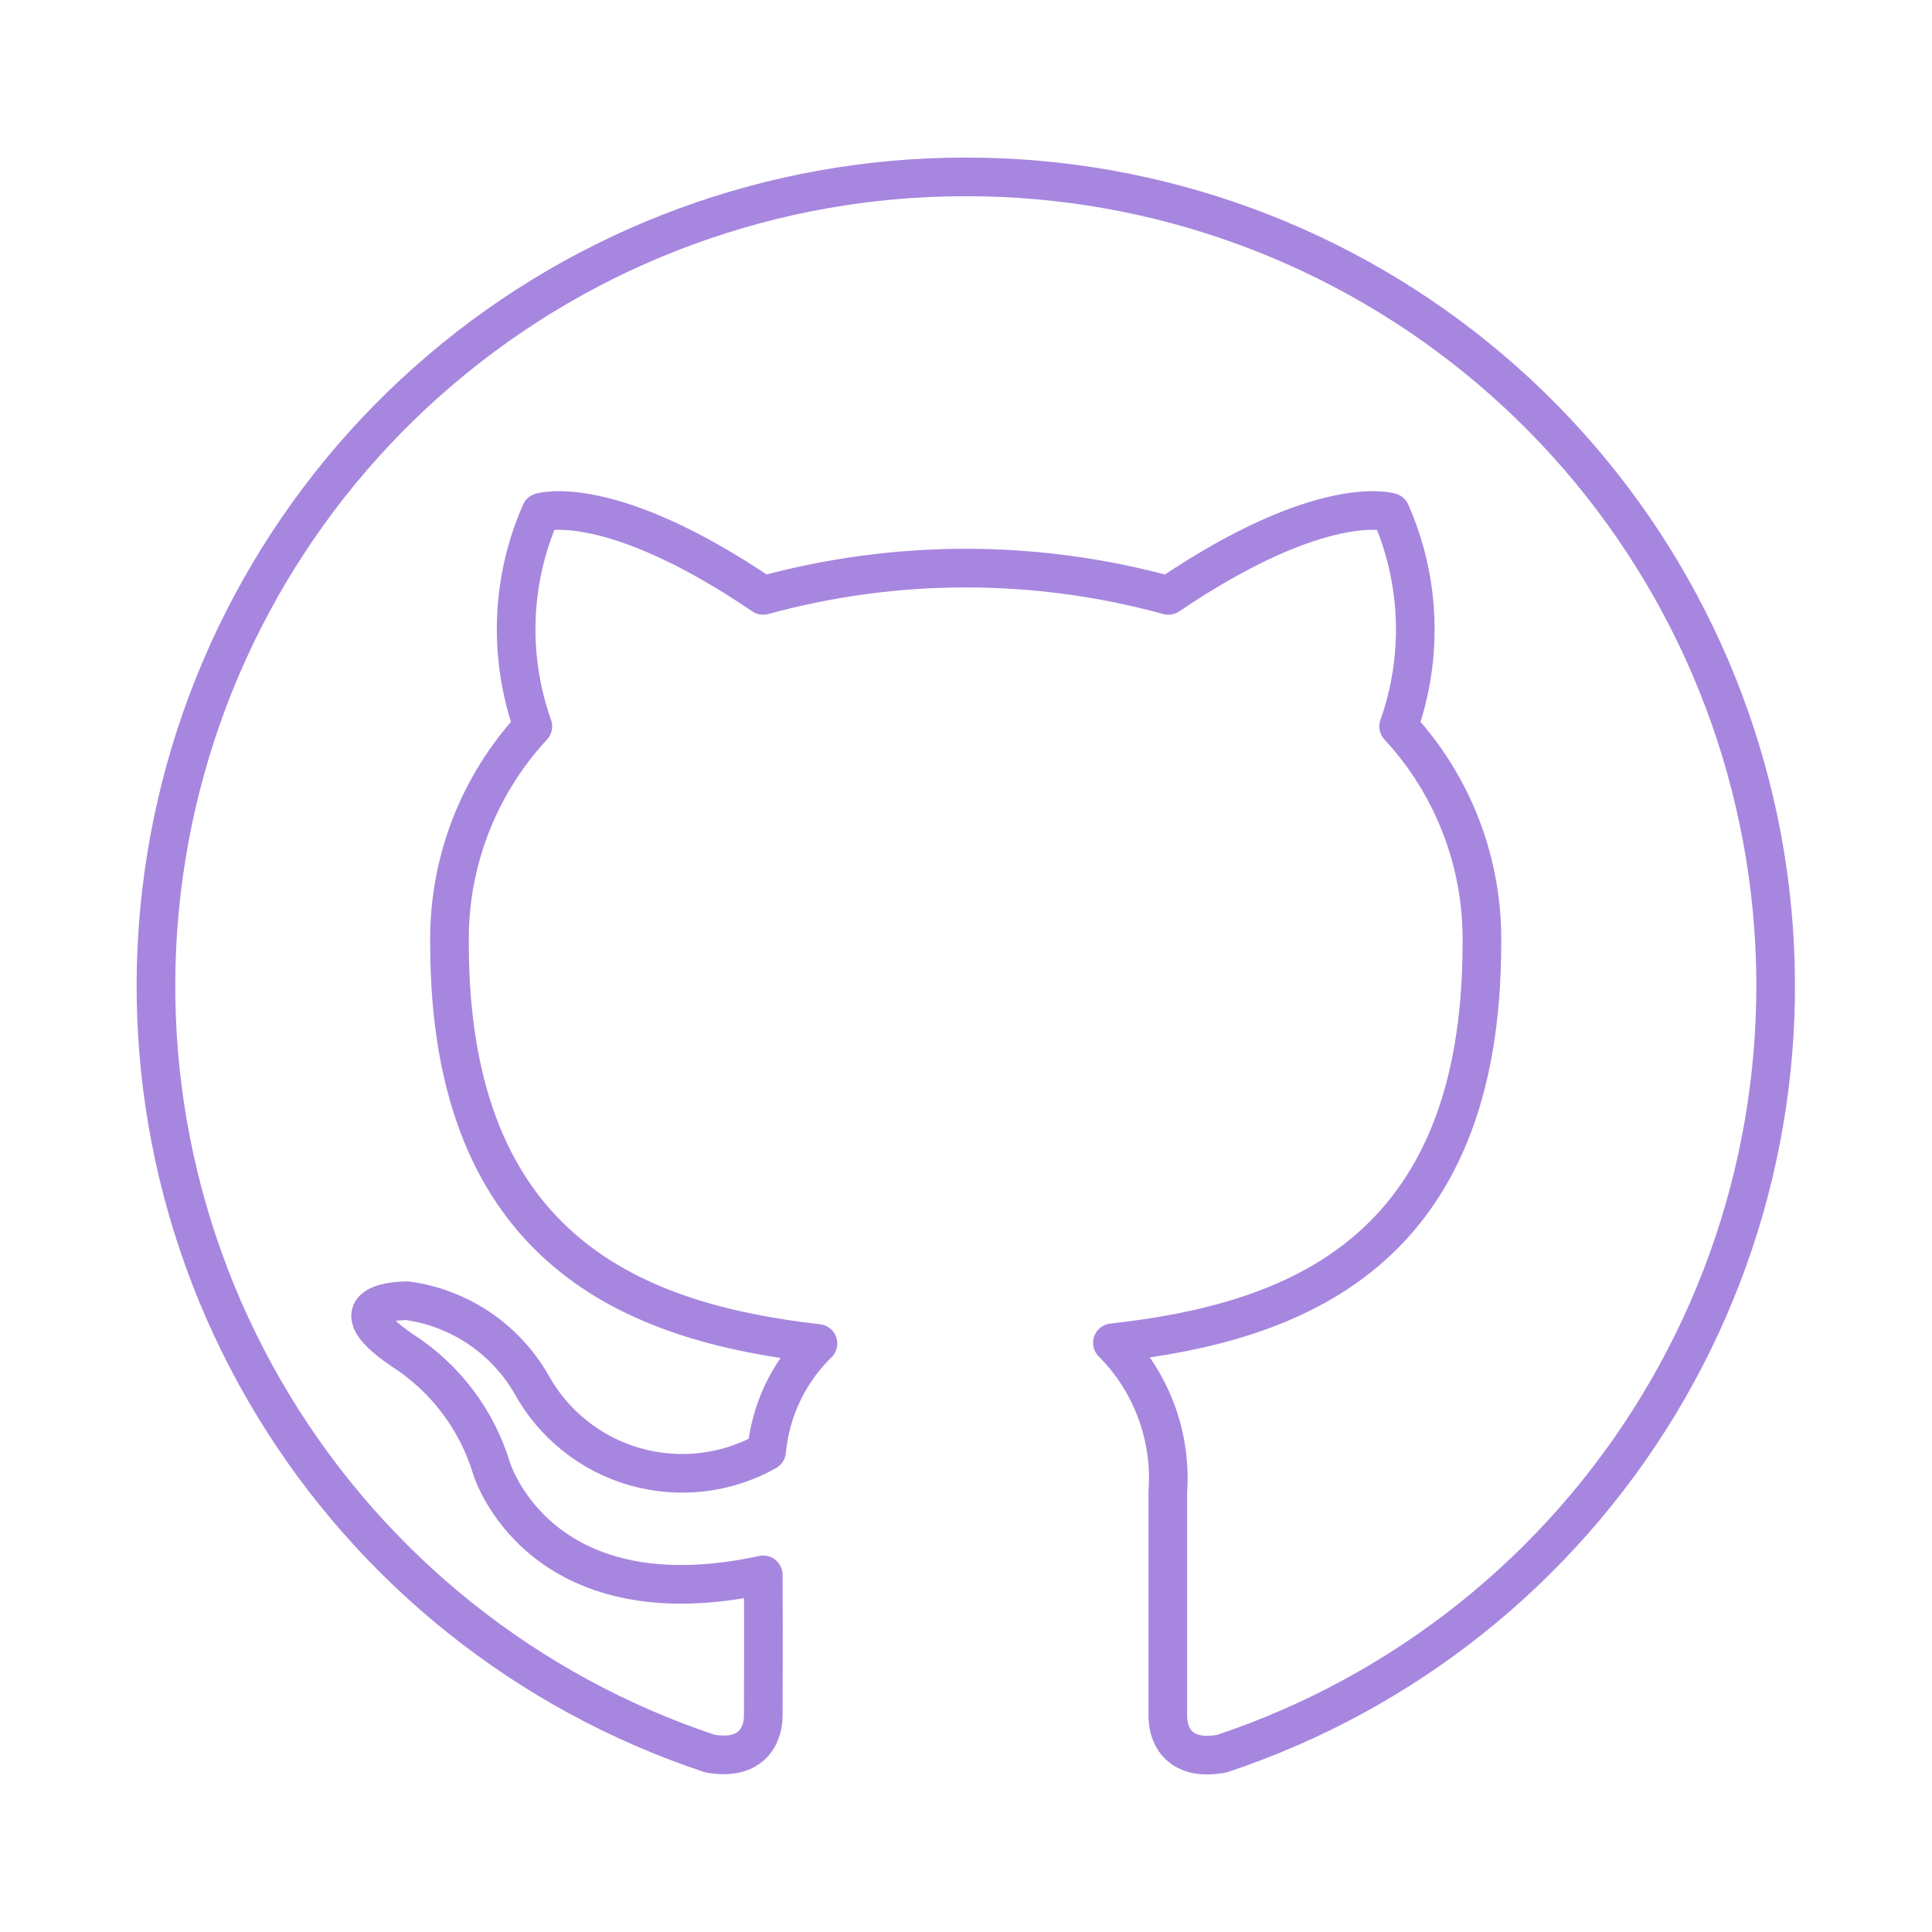 <svg width="50" height="50" viewBox="0 0 50 50" fill="none" xmlns="http://www.w3.org/2000/svg">
<path d="M24.992 4.578C20.017 4.573 15.203 6.34 11.412 9.562C7.621 12.784 5.102 17.251 4.306 22.162C3.509 27.073 4.488 32.107 7.066 36.362C9.644 40.617 13.654 43.815 18.375 45.383C19.42 45.566 19.753 44.951 19.753 44.398C19.753 43.899 19.763 42.511 19.753 40.757C13.925 42.02 12.721 37.999 12.721 37.999C12.338 36.734 11.514 35.648 10.399 34.937C8.499 33.639 10.541 33.663 10.541 33.663C11.205 33.754 11.839 33.996 12.395 34.369C12.951 34.743 13.415 35.239 13.75 35.819C14.033 36.335 14.416 36.79 14.877 37.157C15.337 37.525 15.865 37.797 16.432 37.959C16.998 38.12 17.591 38.168 18.175 38.099C18.76 38.031 19.326 37.847 19.839 37.558C19.939 36.5 20.408 35.512 21.169 34.769C16.521 34.238 11.633 32.443 11.633 24.419C11.603 22.338 12.375 20.325 13.79 18.799C13.15 16.994 13.223 15.013 13.995 13.26C13.995 13.26 15.756 12.697 19.751 15.409C23.183 14.467 26.805 14.467 30.237 15.409C34.244 12.699 35.989 13.26 35.989 13.26C36.762 15.013 36.835 16.994 36.197 18.799C37.612 20.326 38.383 22.34 38.351 24.421C38.351 32.467 33.455 34.236 28.789 34.751C29.291 35.254 29.678 35.859 29.925 36.525C30.172 37.191 30.274 37.902 30.223 38.61V44.408C30.223 44.967 30.562 45.586 31.625 45.383C36.345 43.812 40.352 40.613 42.928 36.357C45.505 32.101 46.481 27.066 45.683 22.156C44.885 17.245 42.364 12.78 38.573 9.559C34.781 6.338 29.967 4.572 24.992 4.578Z" stroke="#A786DF" stroke-linecap="round" stroke-linejoin="round"/>
</svg>
